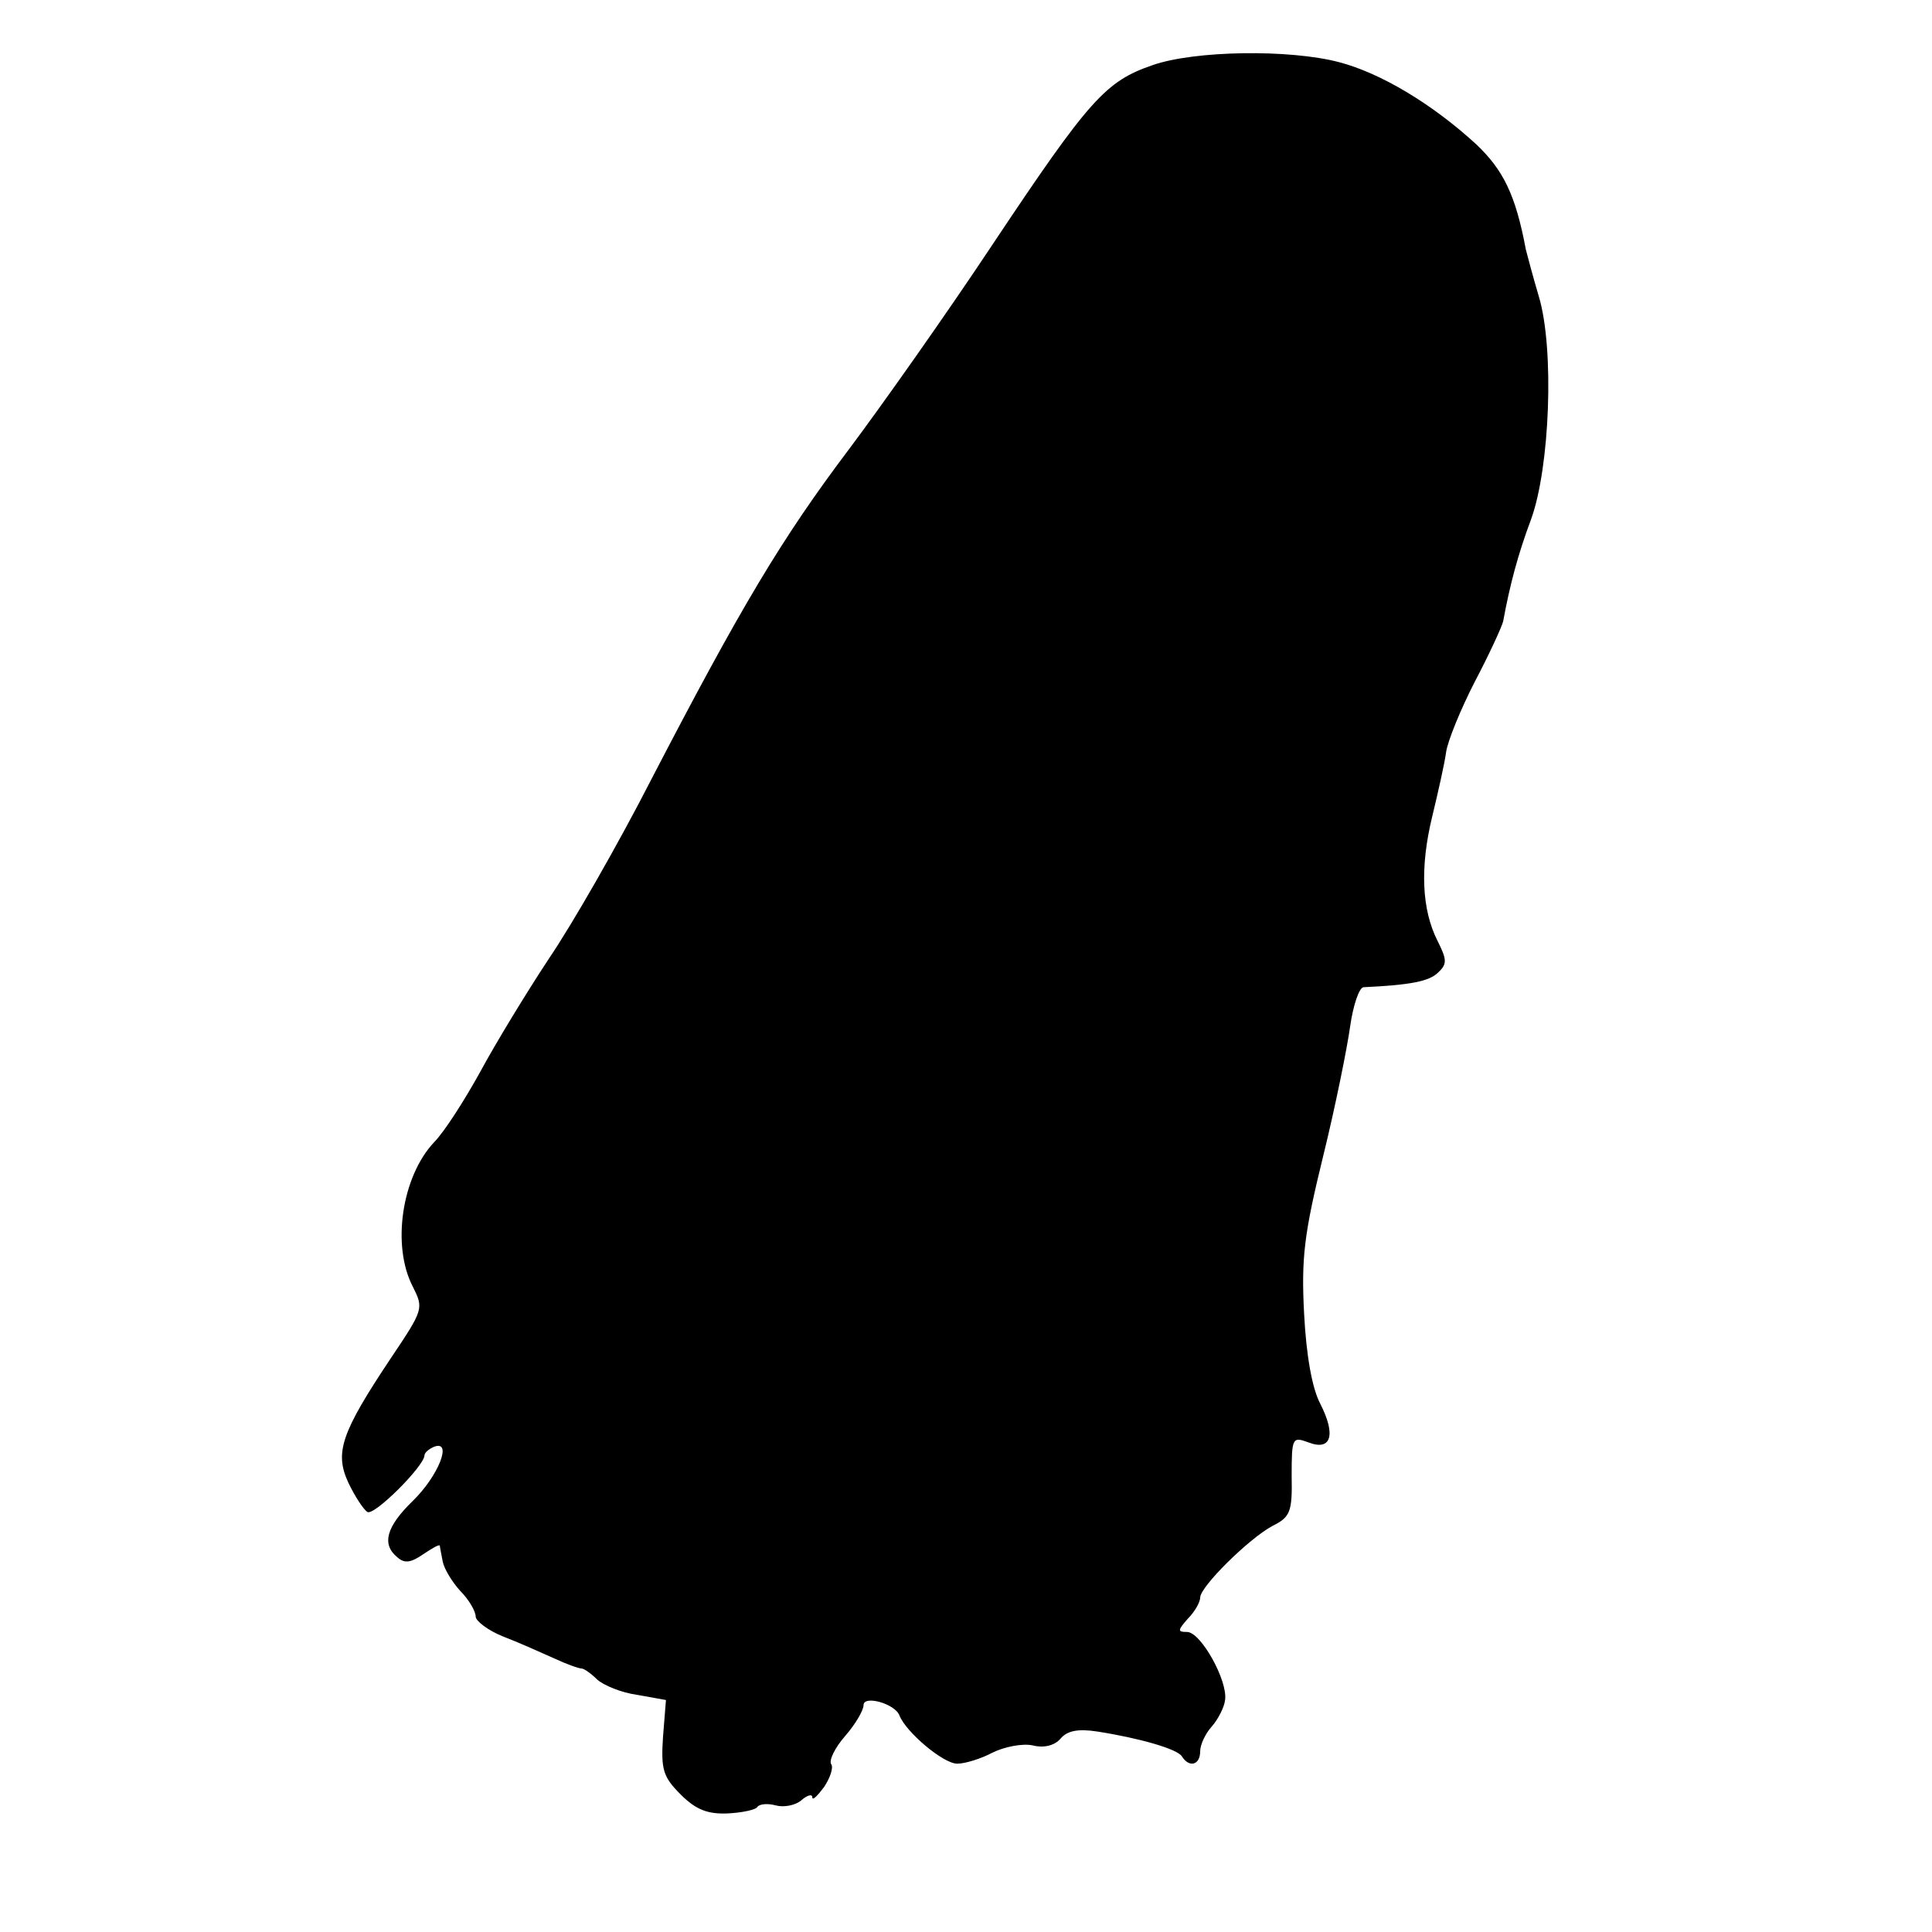 <?xml version="1.0" standalone="no"?>
<!DOCTYPE svg PUBLIC "-//W3C//DTD SVG 20010904//EN"
 "http://www.w3.org/TR/2001/REC-SVG-20010904/DTD/svg10.dtd">
<svg version="1.0" xmlns="http://www.w3.org/2000/svg"
 width="264pt" height="264pt" viewBox="0 0 264 264"
 preserveAspectRatio="xMidYMid meet">
<g transform="translate(0,264) scale(0.1,-0.1)"
fill="#000000" stroke="none">
<path d="M1575 2551 c-64 -22 -86 -46 -218 -244 -63 -95 -152 -221 -197 -281
-92 -122 -148 -216 -270 -451 -45 -88 -108 -198 -140 -245 -31 -47 -73 -116
-94 -155 -21 -38 -49 -82 -63 -96 -44 -47 -58 -141 -29 -197 15 -30 15 -31
-30 -98 -68 -102 -77 -129 -58 -170 9 -19 21 -37 26 -40 9 -6 77 62 78 77 0 4
6 9 13 12 26 10 6 -40 -29 -74 -36 -35 -43 -59 -21 -77 10 -9 19 -7 35 4 12 8
22 14 23 12 0 -2 2 -11 4 -22 2 -10 13 -28 24 -40 12 -12 21 -28 21 -35 0 -6
17 -19 37 -27 21 -8 52 -22 70 -30 17 -8 34 -14 38 -14 3 0 13 -7 21 -15 9 -8
33 -18 55 -21 l39 -7 -4 -50 c-3 -45 0 -55 24 -79 21 -21 37 -27 64 -26 20 1
39 5 41 9 3 4 14 5 25 2 11 -3 27 0 35 7 8 7 15 9 15 4 0 -5 7 2 16 14 8 12
13 26 10 31 -4 5 5 23 19 39 14 16 25 35 25 42 0 14 43 2 49 -14 9 -23 60 -66
79 -66 11 0 33 7 48 15 16 8 41 13 55 10 16 -4 30 0 38 9 9 11 24 14 50 10 58
-9 110 -24 116 -34 10 -16 25 -12 25 7 0 9 7 24 16 34 8 9 17 26 18 36 4 26
-33 93 -52 93 -13 0 -13 2 1 18 10 10 17 23 17 29 0 15 67 81 99 98 24 12 27
19 26 68 0 53 1 54 23 46 31 -12 38 10 16 53 -11 21 -19 65 -22 123 -4 76 0
109 26 215 17 69 33 149 37 178 4 28 12 52 18 53 64 3 90 8 102 20 13 12 12
18 -1 44 -21 42 -24 99 -7 169 8 33 17 73 19 88 2 15 20 59 39 96 20 38 37 75
39 83 9 49 20 91 38 139 26 71 32 233 11 304 -8 27 -16 57 -18 65 -14 75 -31
109 -68 144 -60 55 -130 97 -187 112 -68 18 -198 16 -255 -4z"/>
</g>
</svg>

